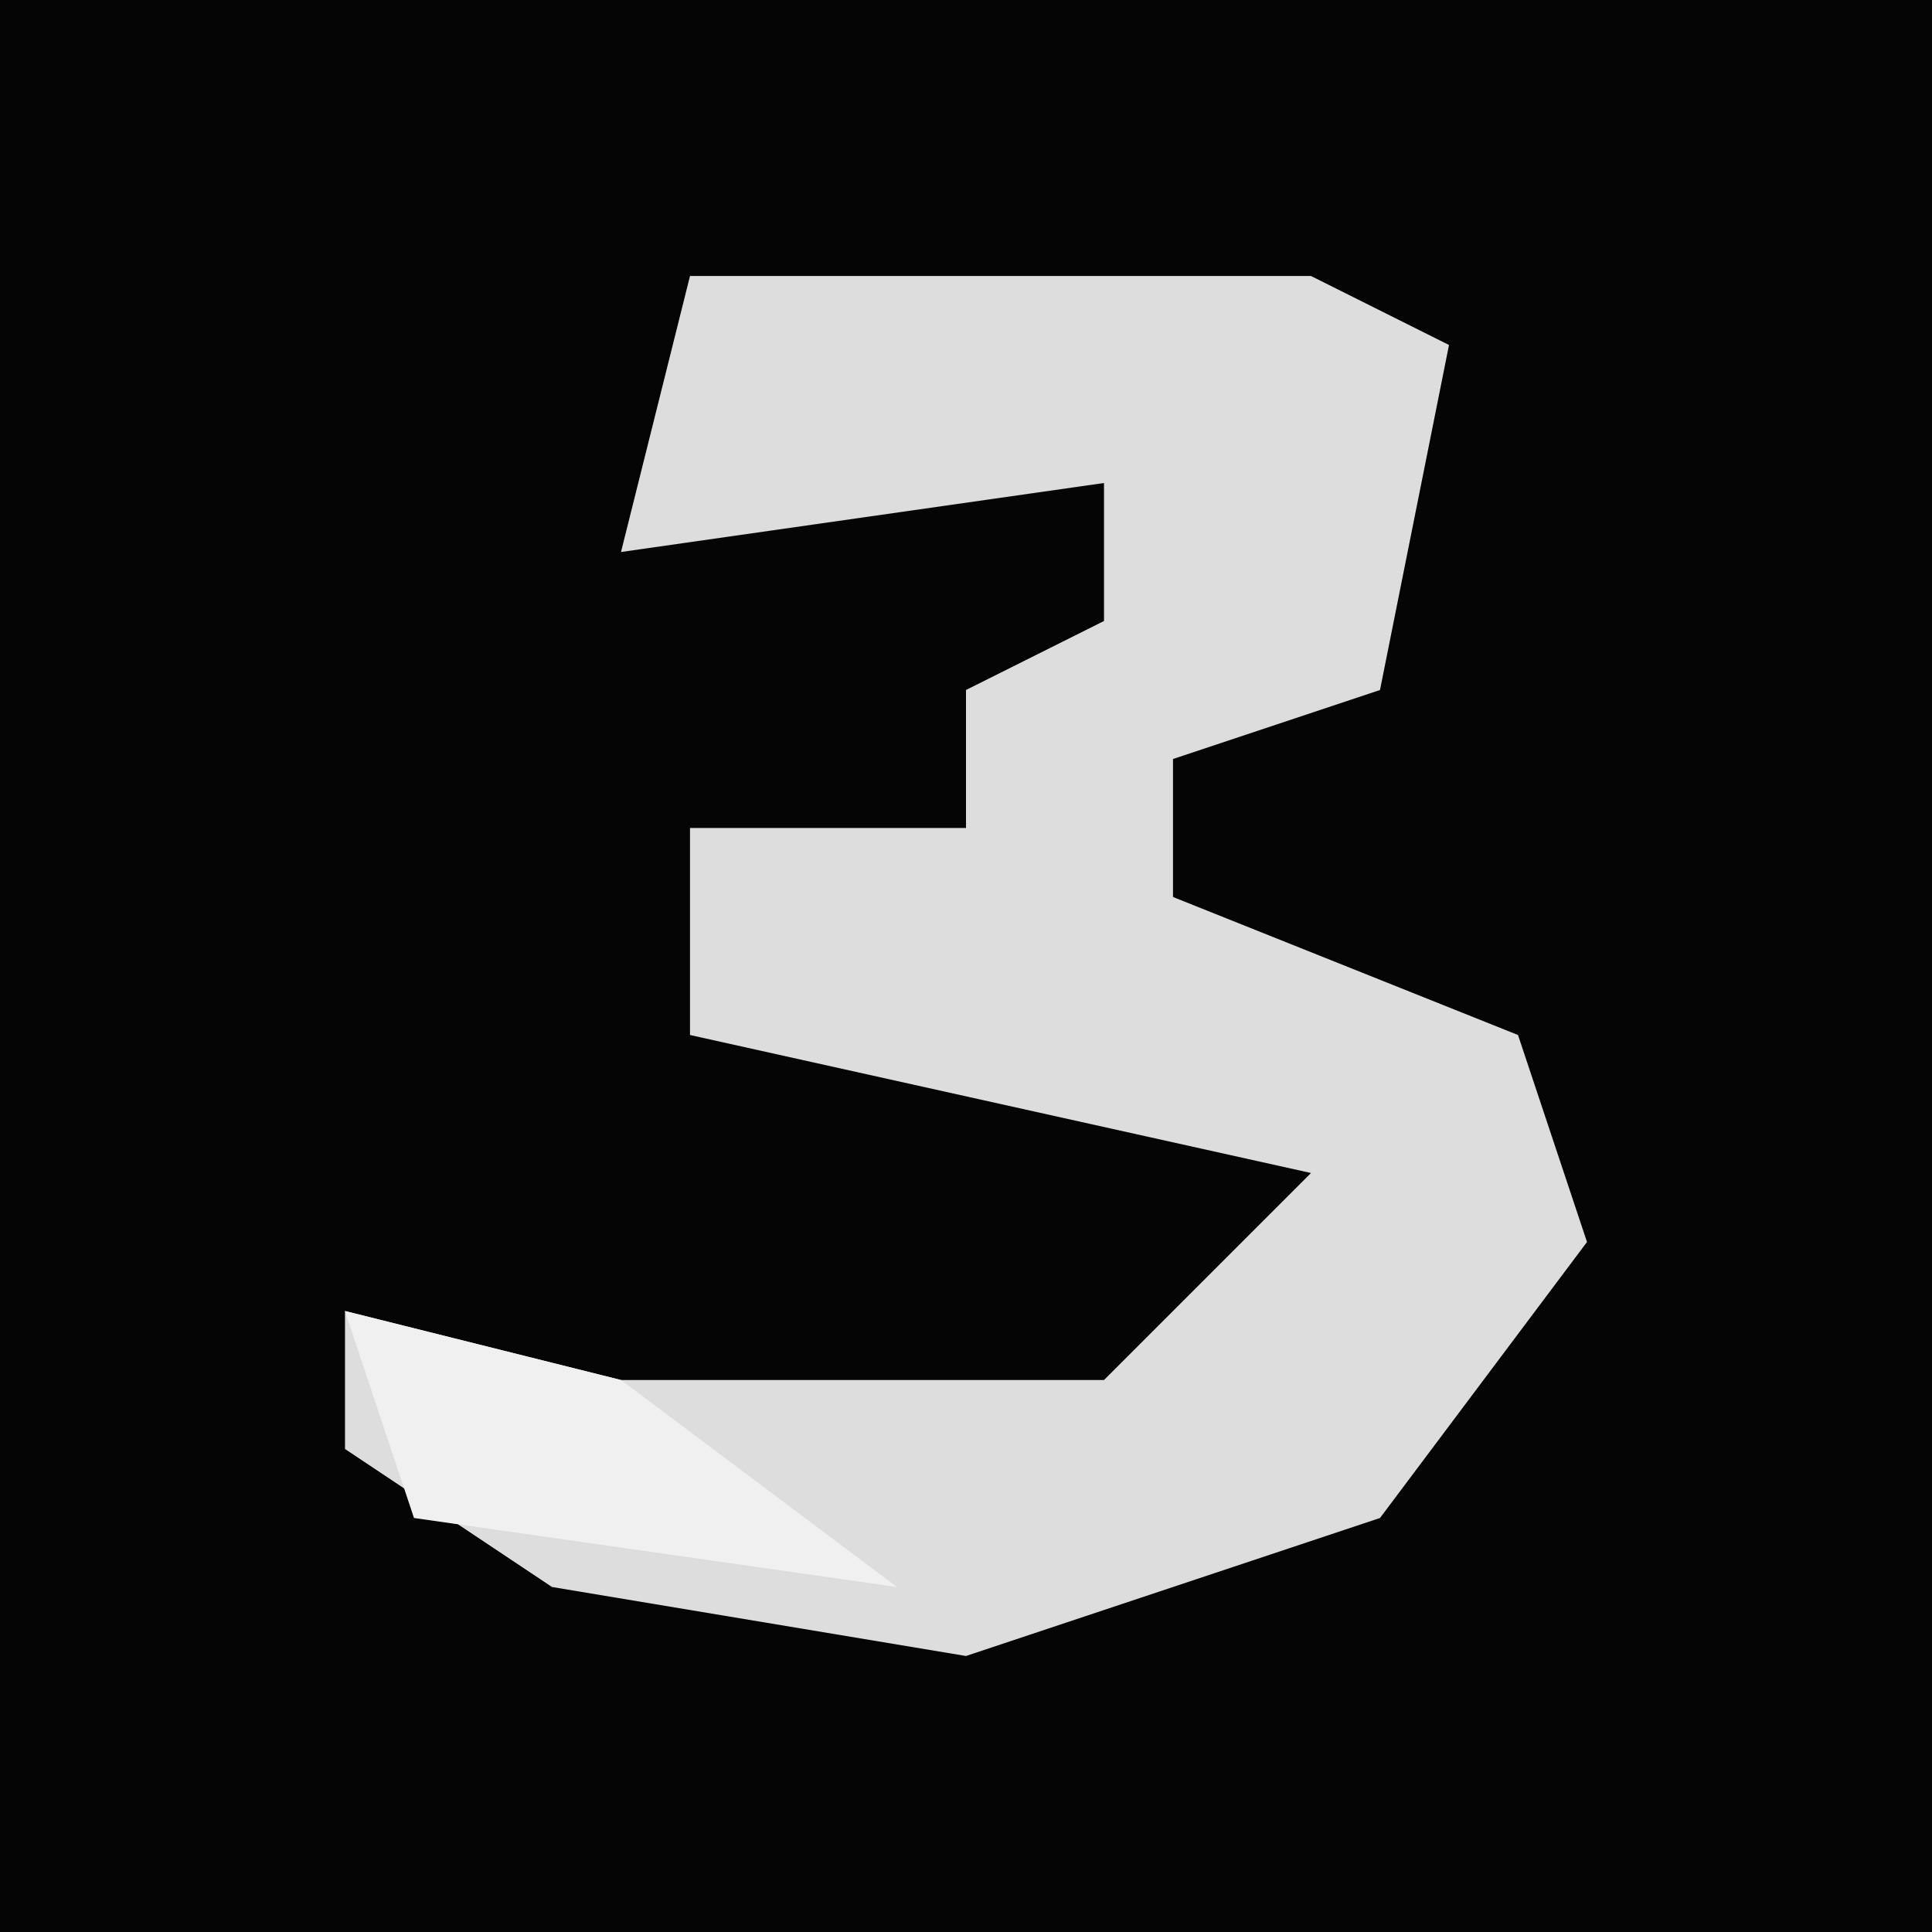 <?xml version="1.0" encoding="UTF-8"?>
<svg version="1.1" xmlns="http://www.w3.org/2000/svg" width="28" height="28">
<path d="M0,0 L28,0 L28,28 L0,28 Z " fill="#050505" transform="translate(0,0)"/>
<path d="M0,0 L9,0 L11,1 L10,6 L7,7 L7,9 L12,11 L13,14 L10,18 L4,20 L-2,19 L-5,17 L-5,15 L-1,16 L6,16 L9,13 L0,11 L0,8 L4,8 L4,6 L6,5 L6,3 L-1,4 Z " fill="#DDDDDD" transform="translate(10,4)"/>
<path d="M0,0 L4,1 L8,4 L1,3 Z " fill="#F0F0F0" transform="translate(5,19)"/>
</svg>
